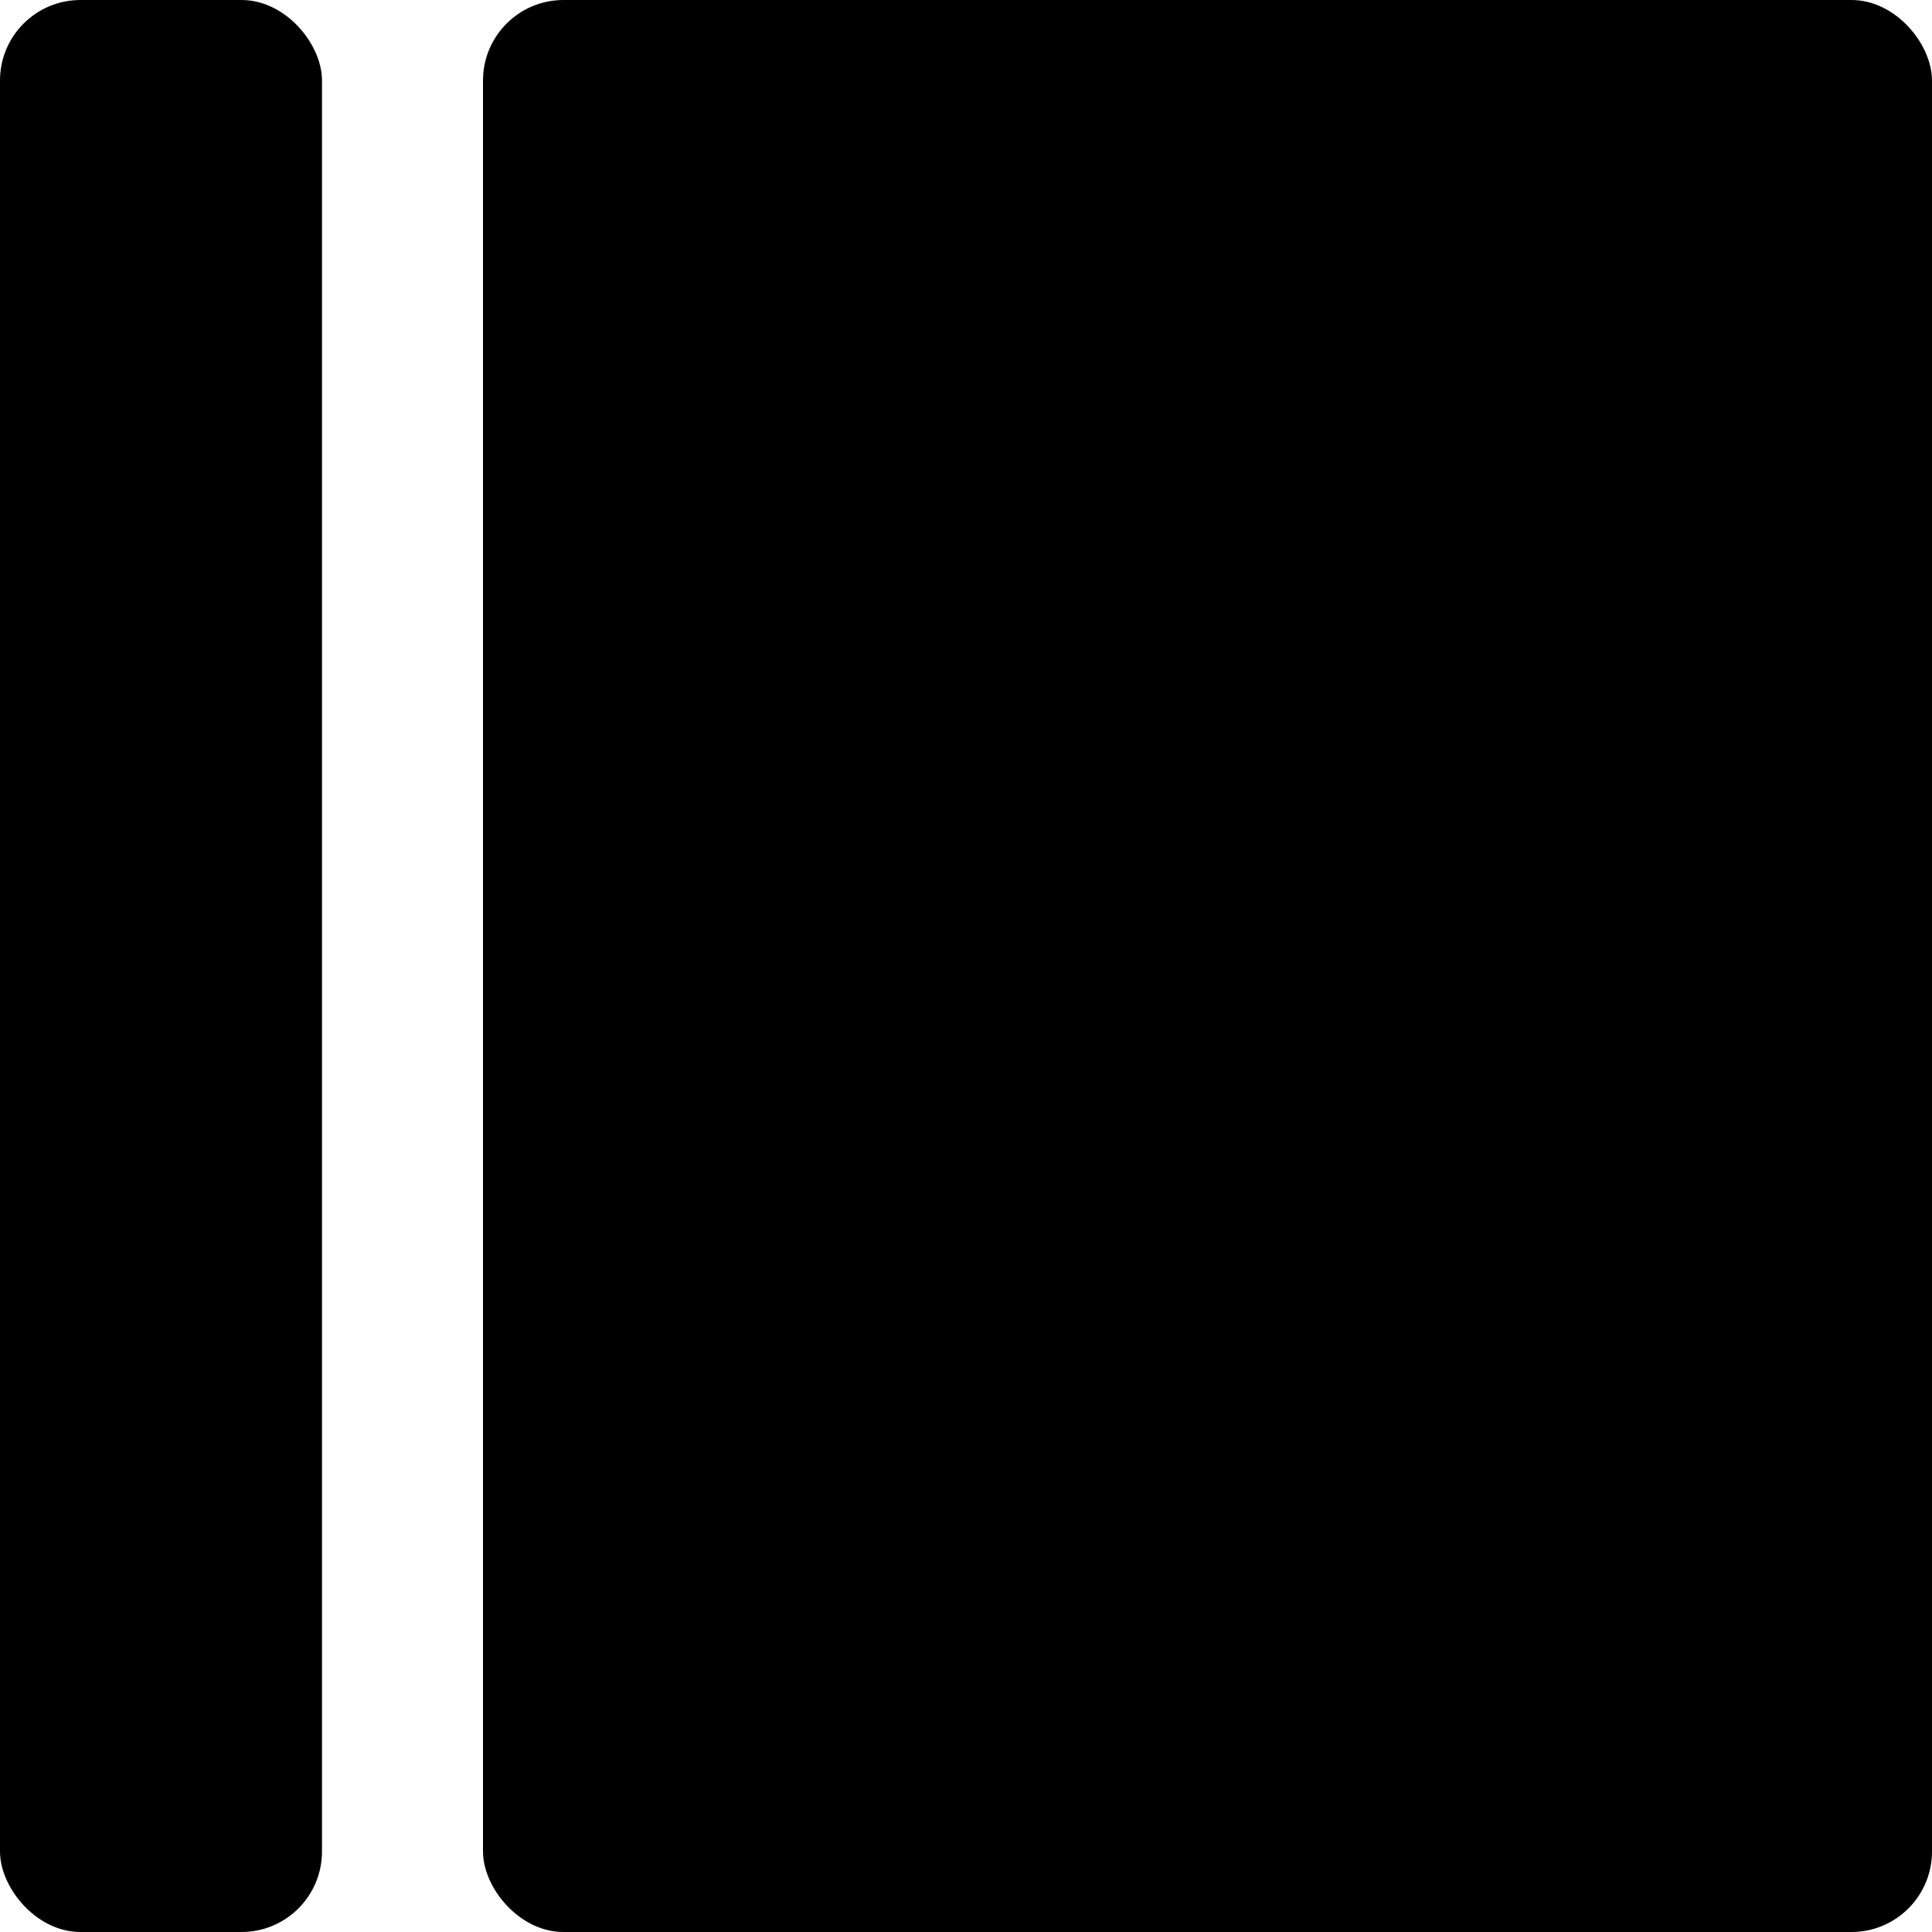 <?xml version="1.0" encoding="UTF-8"?>
<svg width="24px" height="24px" viewBox="0 0 24 24" version="1.1" xmlns="http://www.w3.org/2000/svg" xmlns:xlink="http://www.w3.org/1999/xlink" style="fill: inherit;">
    <!-- Generator: Sketch 48.2 (47327) - http://www.bohemiancoding.com/sketch -->
    <title>compact</title>
    <desc>Created with Sketch.</desc>
    <defs></defs>
    <g id="icons" stroke="none" stroke-width="1" style="fill: inherit;" fill-rule="evenodd">
        <g id="compact" style="fill: inherit;">
            <rect id="Rectangle" x="0" y="0" width="4" height="24" rx="1"></rect>
            <rect id="Rectangle-Copy" x="6" y="0" width="18" height="24" rx="1"></rect>
        </g>
    </g>
</svg>

